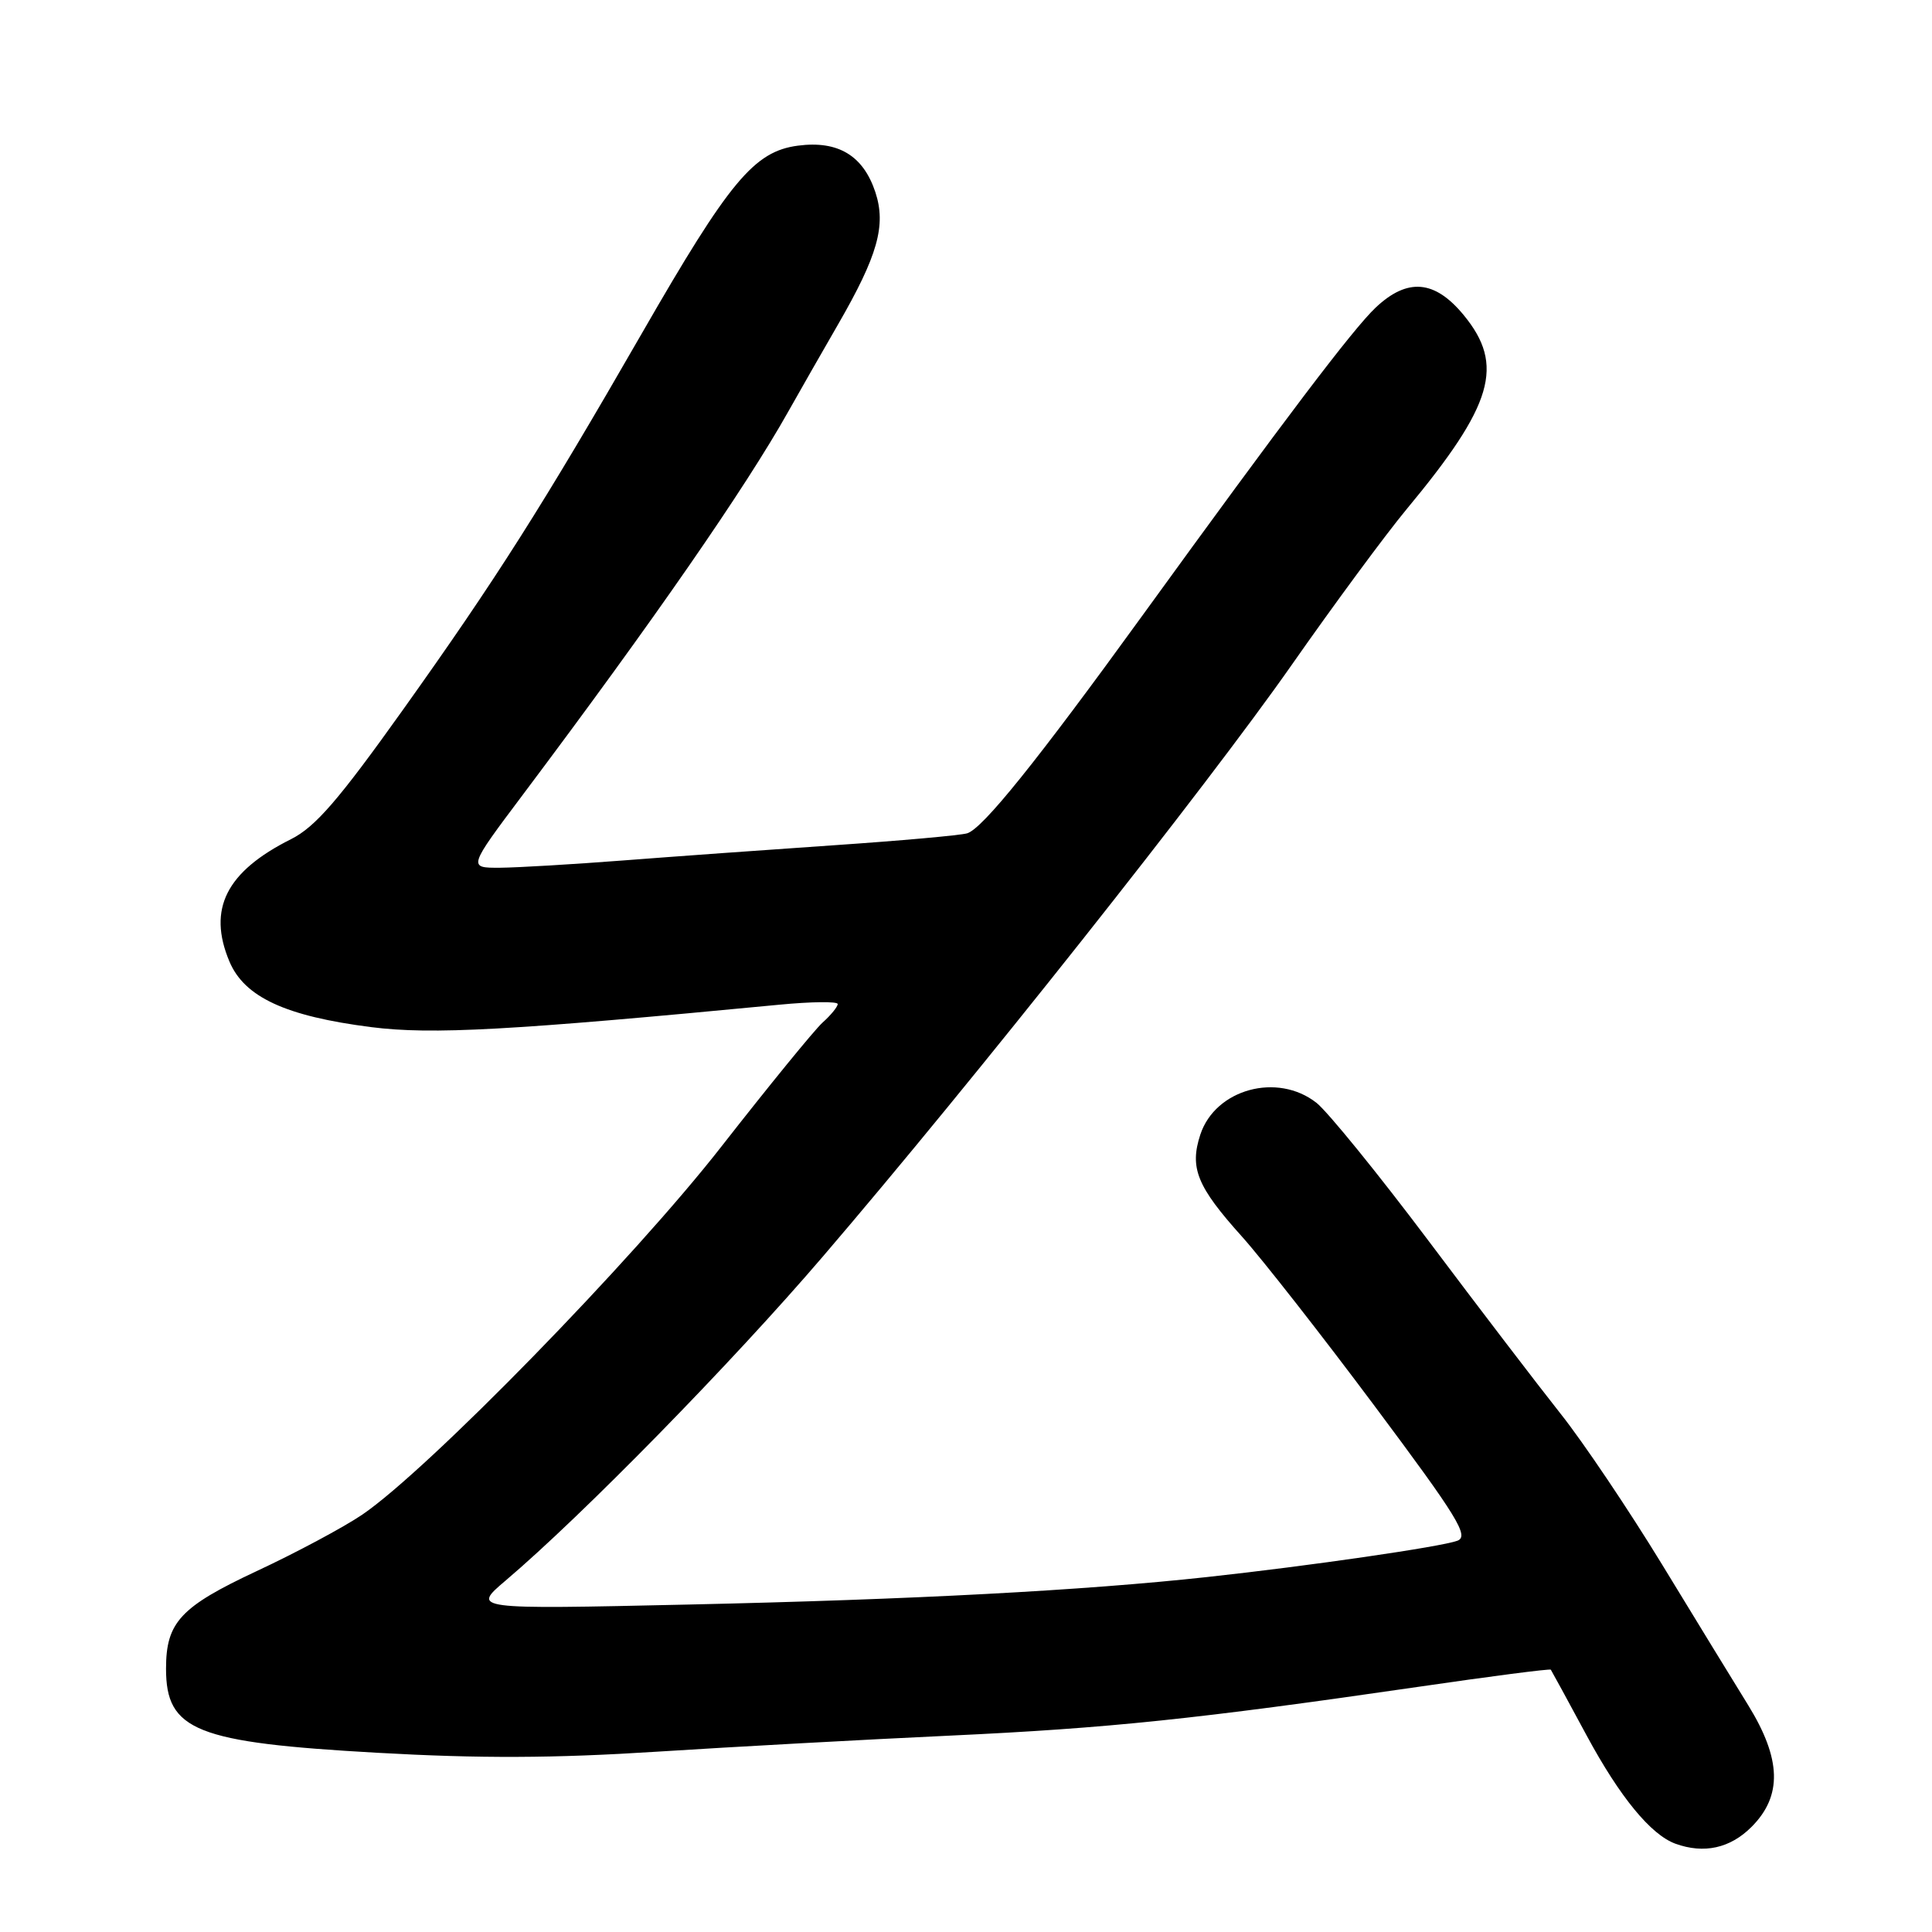 <?xml version="1.0" encoding="UTF-8" standalone="no"?>
<!DOCTYPE svg PUBLIC "-//W3C//DTD SVG 1.1//EN" "http://www.w3.org/Graphics/SVG/1.1/DTD/svg11.dtd" >
<svg xmlns="http://www.w3.org/2000/svg" xmlns:xlink="http://www.w3.org/1999/xlink" version="1.1" viewBox="0 0 256 256">
 <g >
 <path fill="currentColor"
d=" M 232.08 242.08 C 236.19 237.97 236.05 233.09 231.64 225.94 C 229.79 222.95 224.66 214.57 220.25 207.33 C 215.83 200.09 209.78 191.09 206.79 187.33 C 203.81 183.57 195.92 173.25 189.26 164.38 C 182.60 155.52 175.93 147.31 174.44 146.13 C 169.26 142.06 161.04 144.31 159.05 150.34 C 157.60 154.76 158.61 157.23 164.58 163.87 C 167.22 166.81 175.14 176.92 182.17 186.34 C 193.19 201.10 194.70 203.57 193.10 204.16 C 190.93 204.96 173.59 207.48 160.00 208.96 C 143.62 210.75 121.04 211.95 91.25 212.61 C 62.50 213.25 62.50 213.25 67.00 209.43 C 77.22 200.75 96.99 180.56 109.03 166.50 C 128.98 143.22 159.84 104.28 171.14 88.13 C 176.77 80.08 183.62 70.80 186.36 67.50 C 197.88 53.63 199.42 48.39 193.93 41.73 C 190.10 37.09 186.50 36.79 182.29 40.75 C 179.28 43.59 170.22 55.55 151.42 81.50 C 137.34 100.94 130.20 109.81 128.15 110.42 C 127.24 110.69 119.30 111.40 110.50 112.00 C 101.70 112.60 89.10 113.51 82.50 114.02 C 75.90 114.53 68.59 114.96 66.25 114.98 C 62.00 115.00 62.00 115.00 69.32 105.25 C 86.57 82.27 98.76 64.68 104.47 54.50 C 106.02 51.75 108.97 46.58 111.04 43.00 C 116.31 33.87 117.44 29.87 115.99 25.46 C 114.38 20.61 111.05 18.60 105.73 19.30 C 99.93 20.06 96.65 24.00 85.08 44.12 C 71.88 67.06 65.73 76.75 53.38 94.07 C 44.86 106.02 41.79 109.57 38.57 111.19 C 29.98 115.49 27.48 120.44 30.39 127.38 C 32.37 132.12 37.83 134.65 49.19 136.10 C 57.23 137.12 67.58 136.55 103.25 133.13 C 107.51 132.72 111.00 132.68 111.00 133.04 C 111.00 133.40 110.10 134.51 108.99 135.50 C 107.89 136.50 101.87 143.89 95.60 151.91 C 83.90 166.91 56.68 194.80 48.00 200.70 C 45.52 202.38 39.22 205.75 33.99 208.19 C 23.91 212.91 22.00 214.96 22.00 221.11 C 22.00 229.32 25.96 230.90 49.96 232.25 C 63.56 233.02 73.43 232.98 87.00 232.11 C 97.17 231.46 114.66 230.50 125.86 229.98 C 146.90 229.00 158.49 227.79 188.03 223.50 C 197.54 222.11 205.39 221.10 205.49 221.24 C 205.59 221.38 207.74 225.32 210.26 230.00 C 214.64 238.11 218.74 243.11 222.00 244.30 C 225.78 245.67 229.25 244.91 232.08 242.08 Z "/>
</g>
</svg>